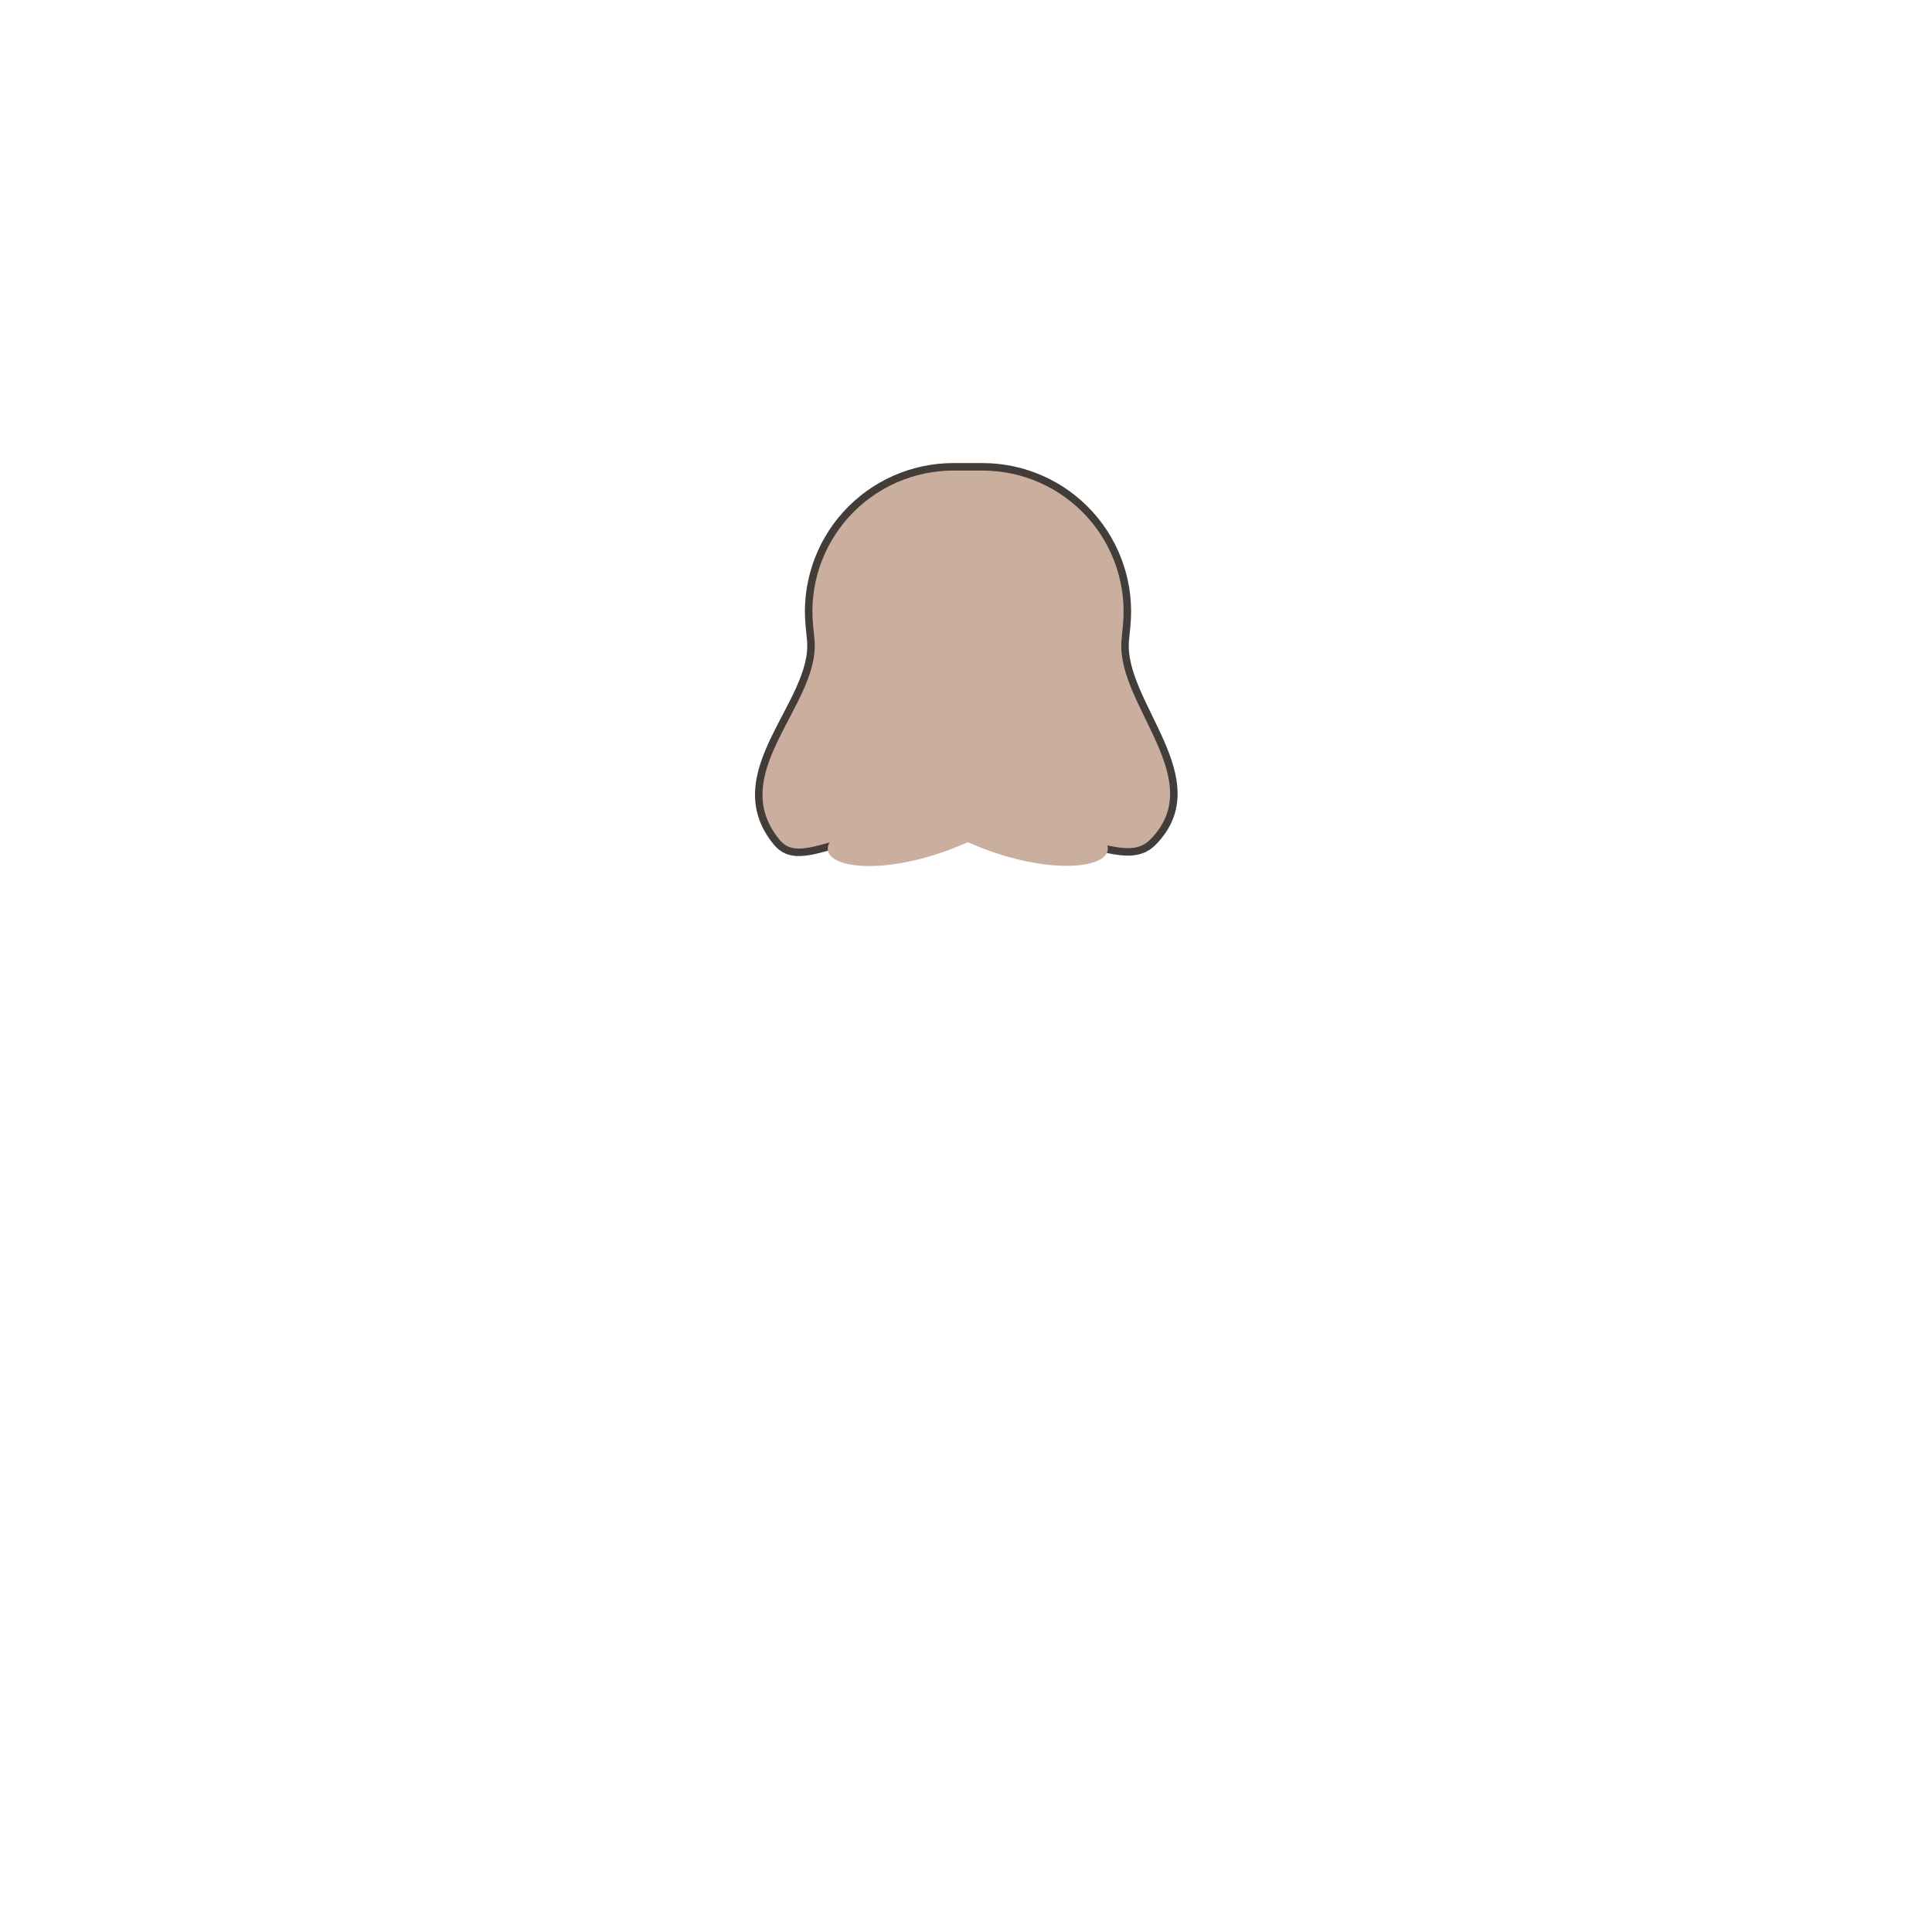 <?xml version="1.0" encoding="UTF-8" standalone="no"?>
<!DOCTYPE svg PUBLIC "-//W3C//DTD SVG 1.1//EN" "http://www.w3.org/Graphics/SVG/1.1/DTD/svg11.dtd">
<svg width="100%" height="100%" viewBox="0 0 3000 3000" version="1.1" xmlns="http://www.w3.org/2000/svg" xmlns:xlink="http://www.w3.org/1999/xlink" xml:space="preserve" xmlns:serif="http://www.serif.com/" style="fill-rule:evenodd;clip-rule:evenodd;stroke-linecap:round;stroke-linejoin:round;stroke-miterlimit:1.5;">
    <g id="face0" transform="matrix(1.742,0,0,5,-427.678,647.728)">
        <g transform="matrix(2.871,0,0,1,-1584.24,-767.546)">
            <rect x="637.375" y="638" width="600" height="600" style="fill:none;"/>
        </g>
        <g transform="matrix(2.871,0,0,1,246.864,-120.574)">
            <path d="M349.324,185.46C350.598,172.819 346.462,160.23 337.94,150.806C329.419,141.383 317.307,136.006 304.602,136.006C301.591,136 298.562,136 295.55,136C282.844,136 270.73,141.378 262.208,150.802C253.685,160.227 249.549,172.818 250.822,185.461C250.998,187.052 251.145,188.561 251.265,189.962C252.931,209.462 223.057,231.162 240.701,252.61C248.47,262.054 262.678,247 297.422,247C332.166,247 348.47,261.726 357.461,252.61C376.653,233.152 347.221,209.462 348.888,189.962C349.008,188.561 349.155,187.052 349.324,185.46Z" style="fill:rgb(202,175,159);stroke:rgb(67,61,57);stroke-width:2.33px;"/>
        </g>
        <g transform="matrix(2.448,0,0,2,373.803,-390)">
            <path d="M300,257C328.148,257 351,258.689 351,262C351,265.311 327.1,266.152 300,261C272.551,266.239 249,265.311 249,262C249,258.689 271.852,257 300,257Z" style="fill:rgb(202,175,159);"/>
        </g>
    </g>
</svg>
